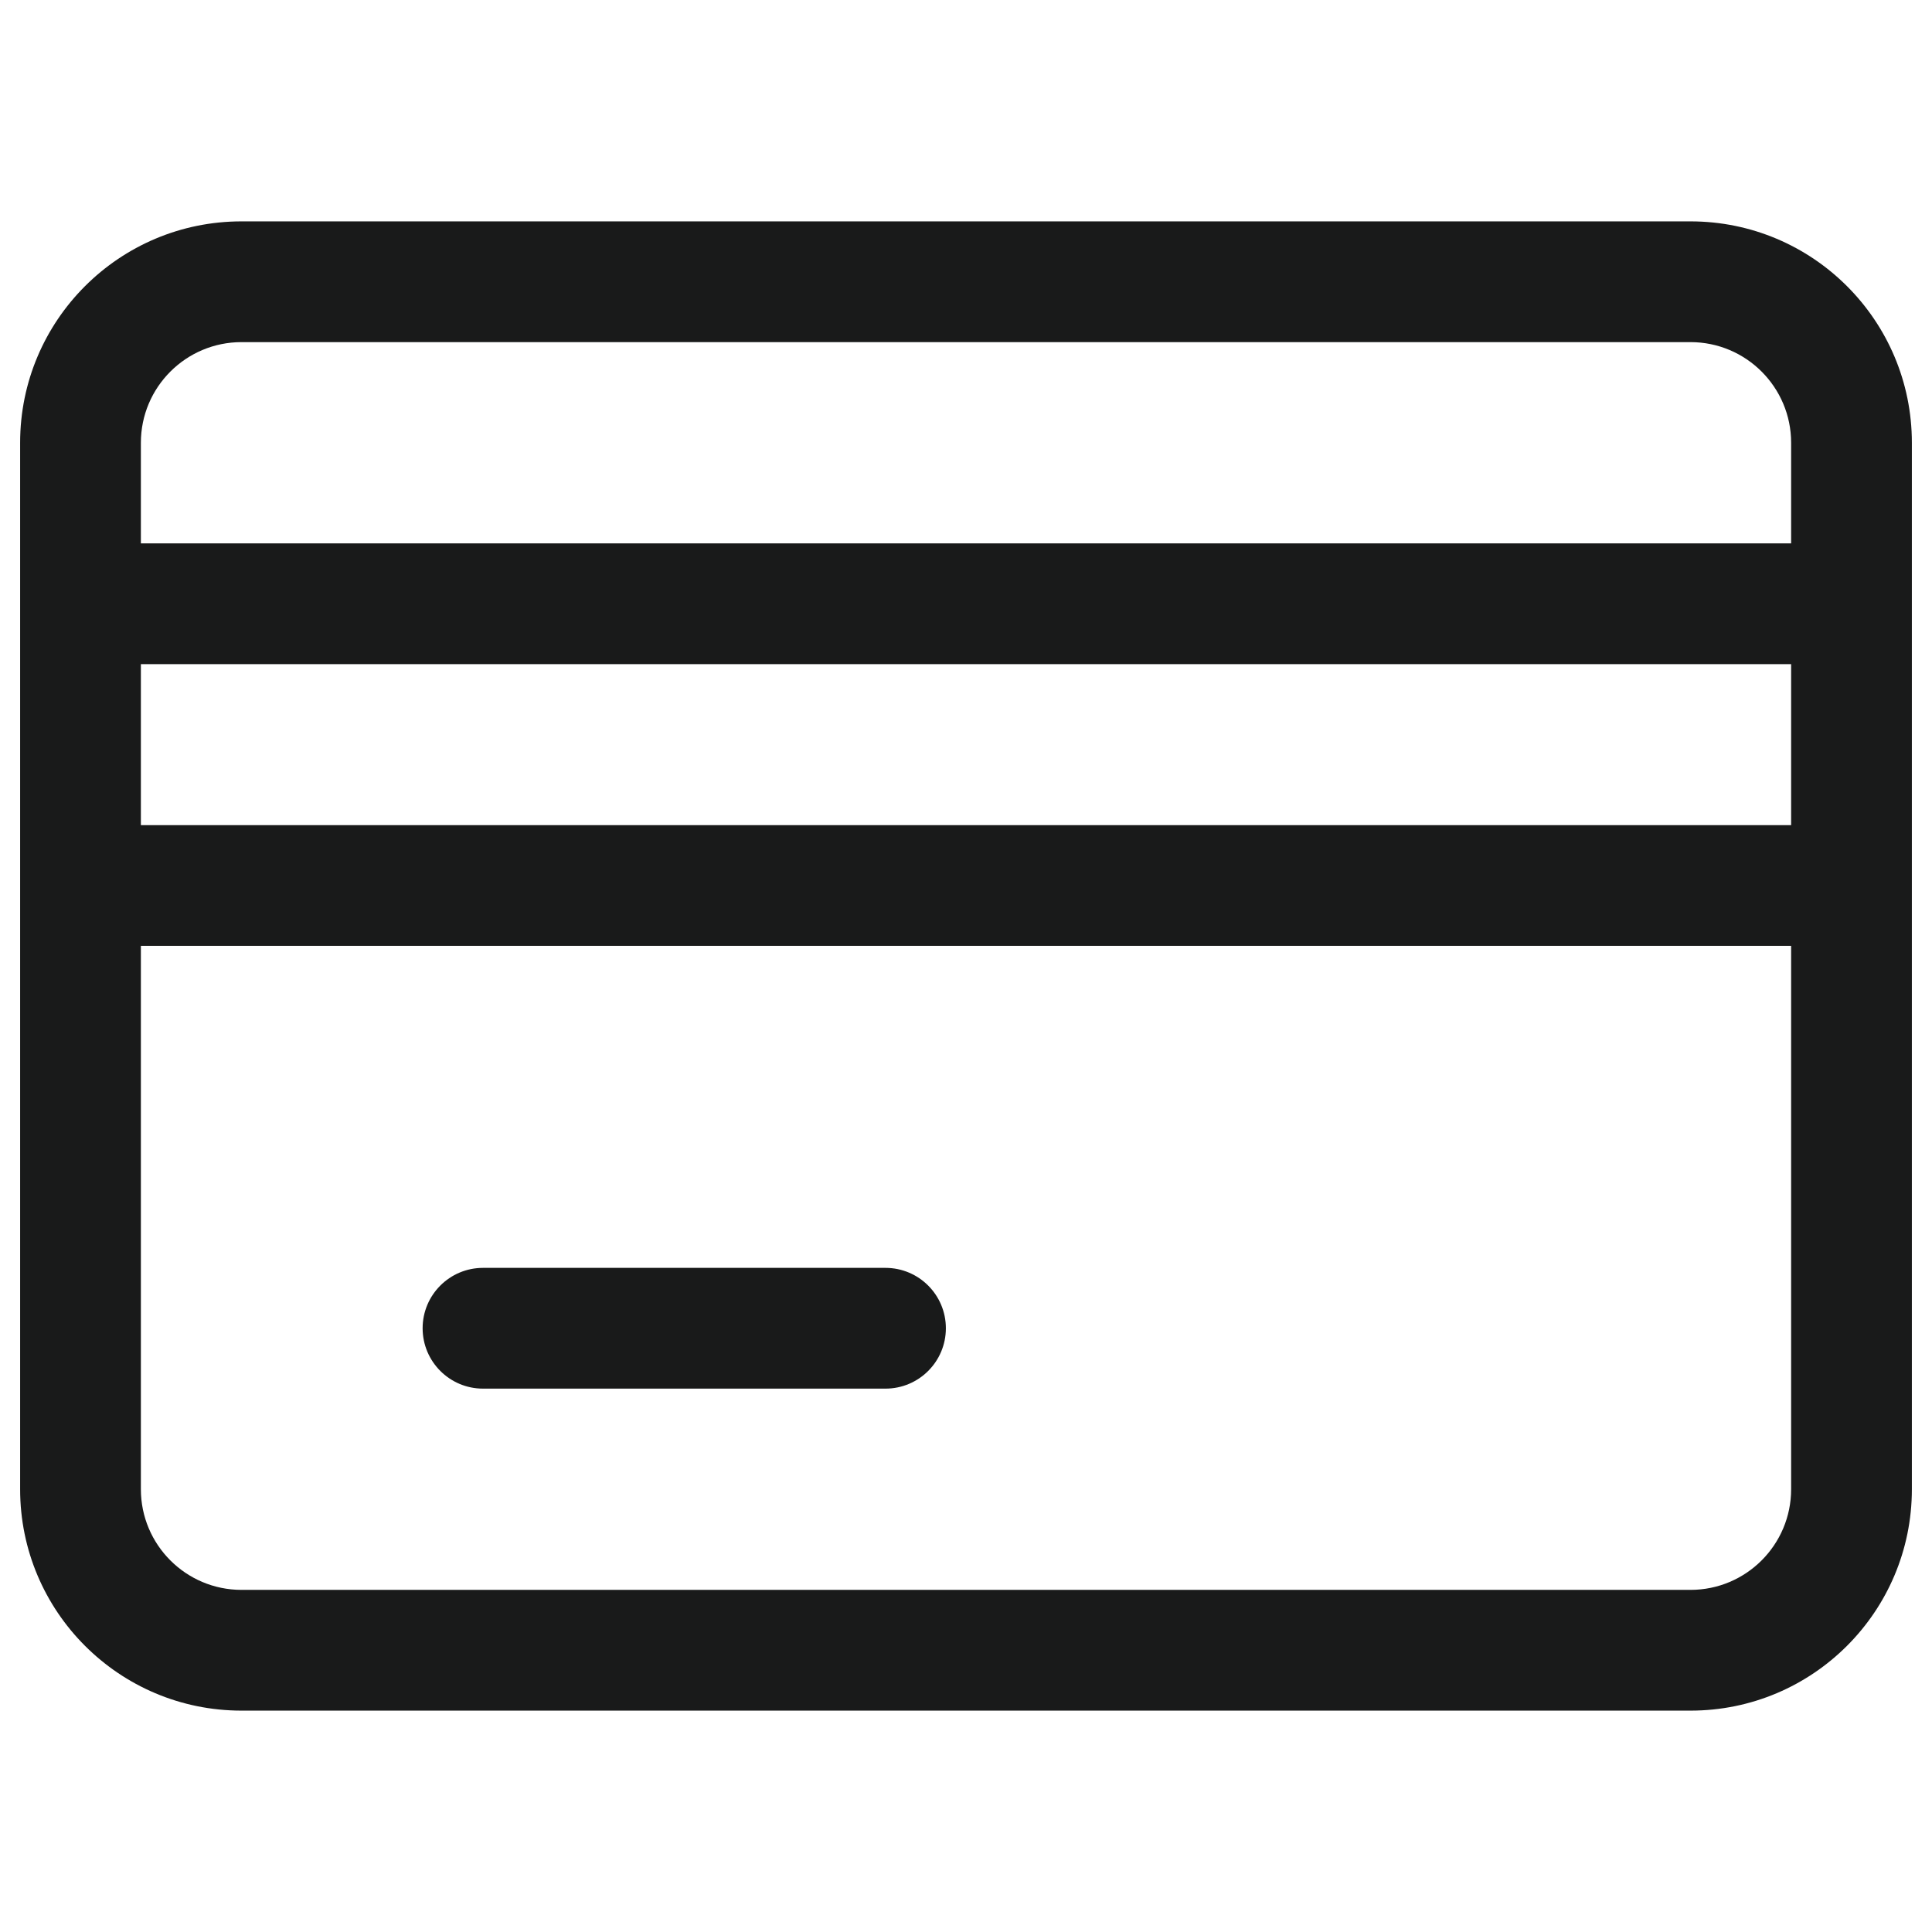 <svg width="24" height="24" viewBox="0 0 24 24" fill="none" xmlns="http://www.w3.org/2000/svg">
<path d="M21 2.75C22.519 2.75 23.75 3.981 23.75 5.5V18.5C23.75 20.019 22.519 21.25 21 21.25H3C1.481 21.25 0.25 20.019 0.25 18.5V5.5C0.25 3.981 1.481 2.75 3 2.75H21ZM22.25 11.75H1.75V18.5C1.75 19.19 2.31 19.75 3 19.75H21C21.69 19.75 22.25 19.19 22.25 18.5V11.75ZM11 15.75C11.414 15.75 11.75 16.086 11.75 16.5C11.75 16.914 11.414 17.25 11 17.25H6C5.586 17.25 5.25 16.914 5.25 16.5C5.25 16.086 5.586 15.75 6 15.75H11ZM22.25 8.25H1.75V10.25H22.25V8.25ZM21 4.25H3C2.31 4.25 1.75 4.81 1.75 5.5V6.75H22.25V5.5C22.25 4.81 21.69 4.25 21 4.25Z" fill="#191A1A"/>
</svg>
